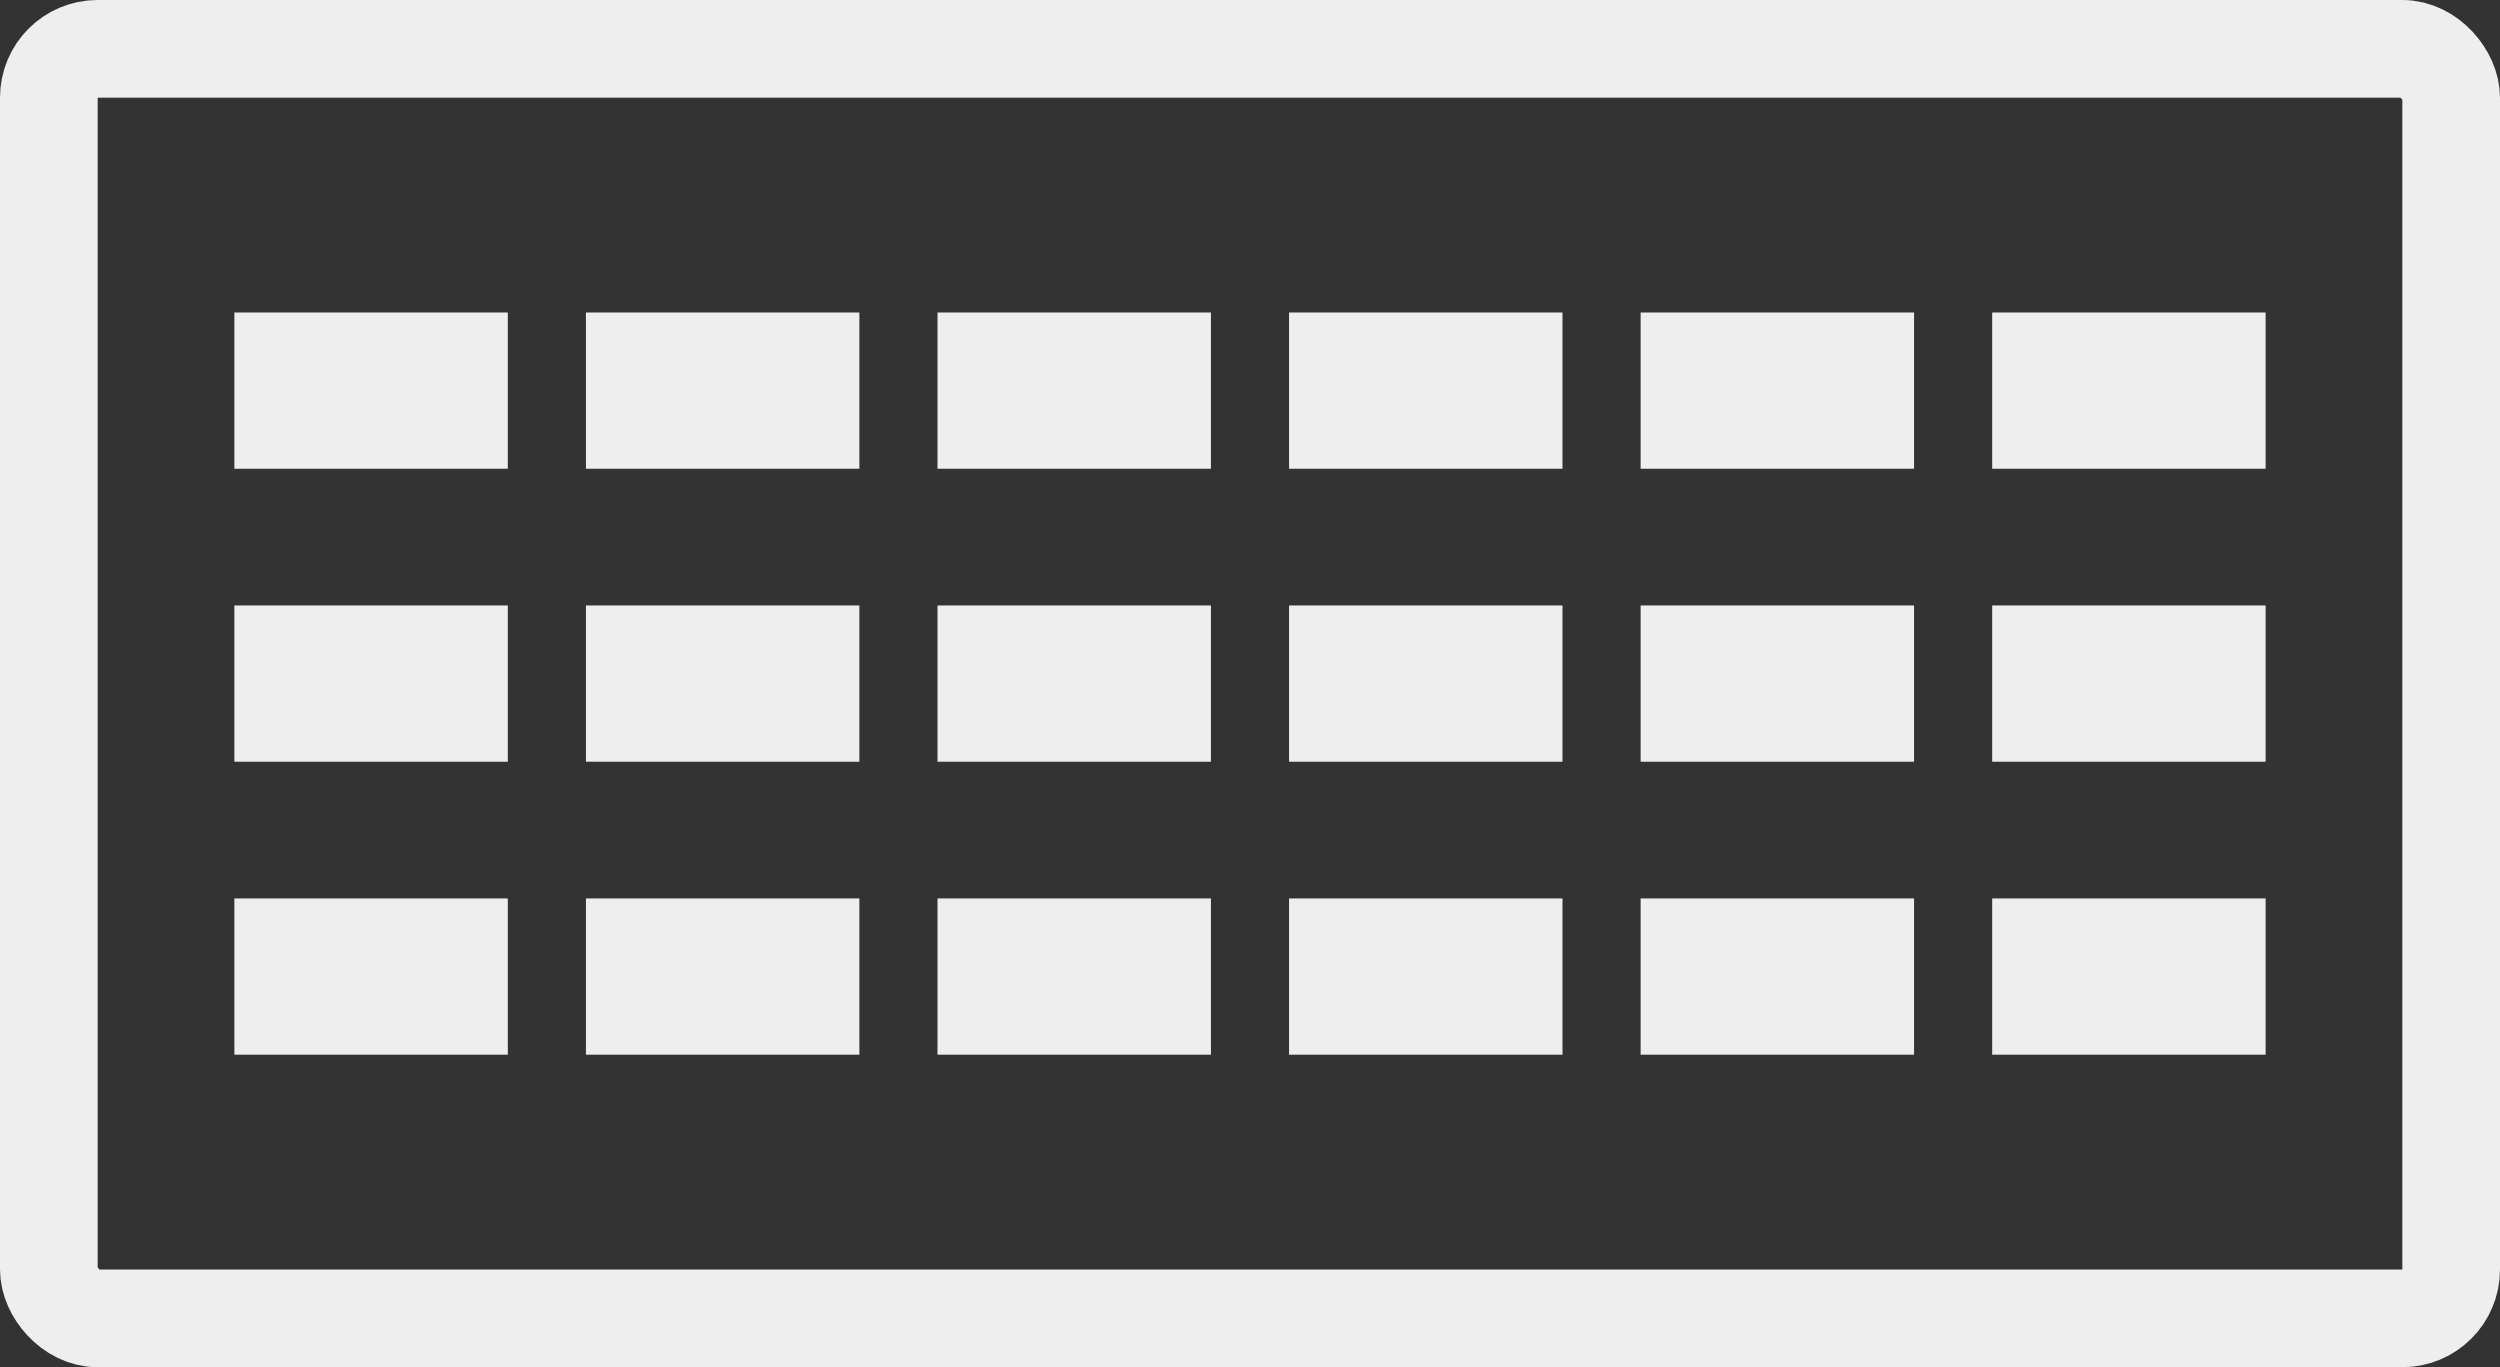<svg width="128" height="70" viewBox="0 0 128 70" fill="none" xmlns="http://www.w3.org/2000/svg">
<rect x="0" y="0" width="128" height="70" fill="#333333" stroke="none"/>
<rect x="2.5" y="2.5" width="123" height="65" rx="2.5" stroke="#EEEEEE" stroke-width="5"/>
<rect x="104" y="48" width="10" height="4" stroke="#EEEEEE" stroke-width="4"/>
<rect x="86" y="48" width="10" height="4" stroke="#EEEEEE" stroke-width="4"/>
<rect x="68" y="48" width="10" height="4" stroke="#EEEEEE" stroke-width="4"/>
<rect x="50" y="48" width="10" height="4" stroke="#EEEEEE" stroke-width="4"/>
<rect x="32" y="48" width="10" height="4" stroke="#EEEEEE" stroke-width="4"/>
<rect x="14" y="48" width="10" height="4" stroke="#EEEEEE" stroke-width="4"/>
<rect x="104" y="33" width="10" height="4" stroke="#EEEEEE" stroke-width="4"/>
<rect x="86" y="33" width="10" height="4" stroke="#EEEEEE" stroke-width="4"/>
<rect x="68" y="33" width="10" height="4" stroke="#EEEEEE" stroke-width="4"/>
<rect x="50" y="33" width="10" height="4" stroke="#EEEEEE" stroke-width="4"/>
<rect x="32" y="33" width="10" height="4" stroke="#EEEEEE" stroke-width="4"/>
<rect x="14" y="33" width="10" height="4" stroke="#EEEEEE" stroke-width="4"/>
<rect x="104" y="18" width="10" height="4" stroke="#EEEEEE" stroke-width="4"/>
<rect x="86" y="18" width="10" height="4" stroke="#EEEEEE" stroke-width="4"/>
<rect x="68" y="18" width="10" height="4" stroke="#EEEEEE" stroke-width="4"/>
<rect x="50" y="18" width="10" height="4" stroke="#EEEEEE" stroke-width="4"/>
<rect x="32" y="18" width="10" height="4" stroke="#EEEEEE" stroke-width="4"/>
<rect x="14" y="18" width="10" height="4" stroke="#EEEEEE" stroke-width="4"/>
</svg>
